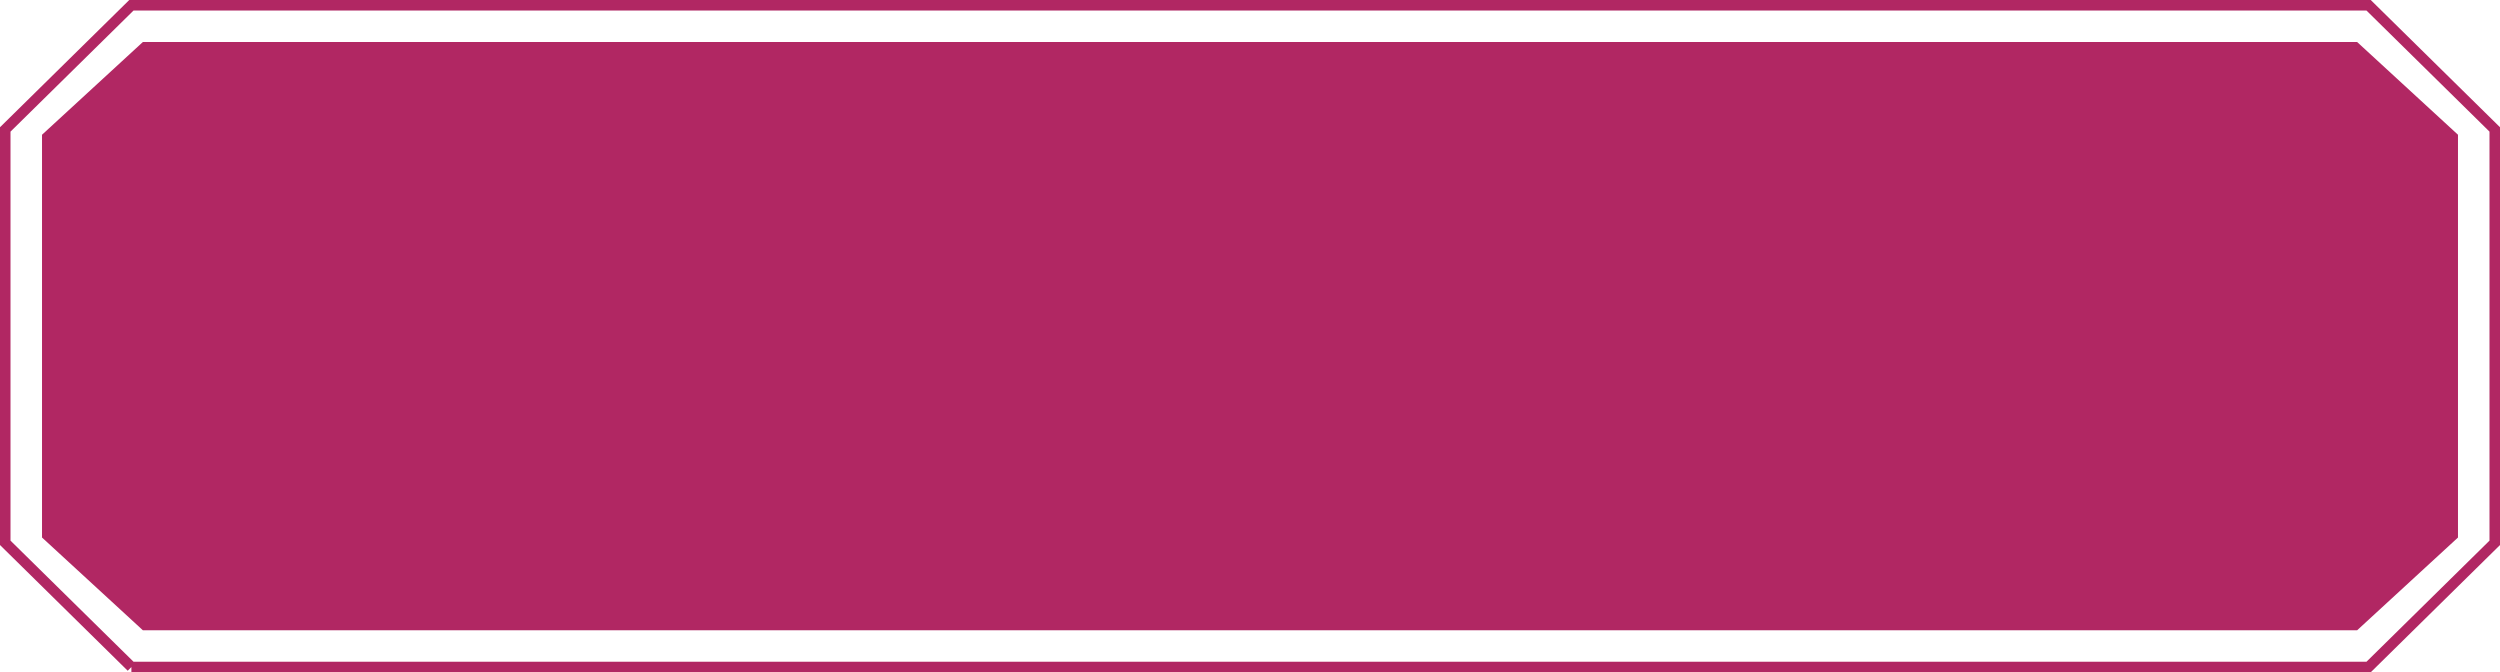 <svg width="238" height="64" fill="none" xmlns="http://www.w3.org/2000/svg"><path d="M12.51 63.5.5 51.678V12.322L12.51.5h212.98l12.01 11.822v39.356L225.491 63.5H12.509Z" stroke="#B12763"/><path d="M4 12.828 13.6 4h210.8l9.6 8.828v38.344L224.4 60H13.6L4 51.172V12.828Z" fill="#B12763"/></svg>